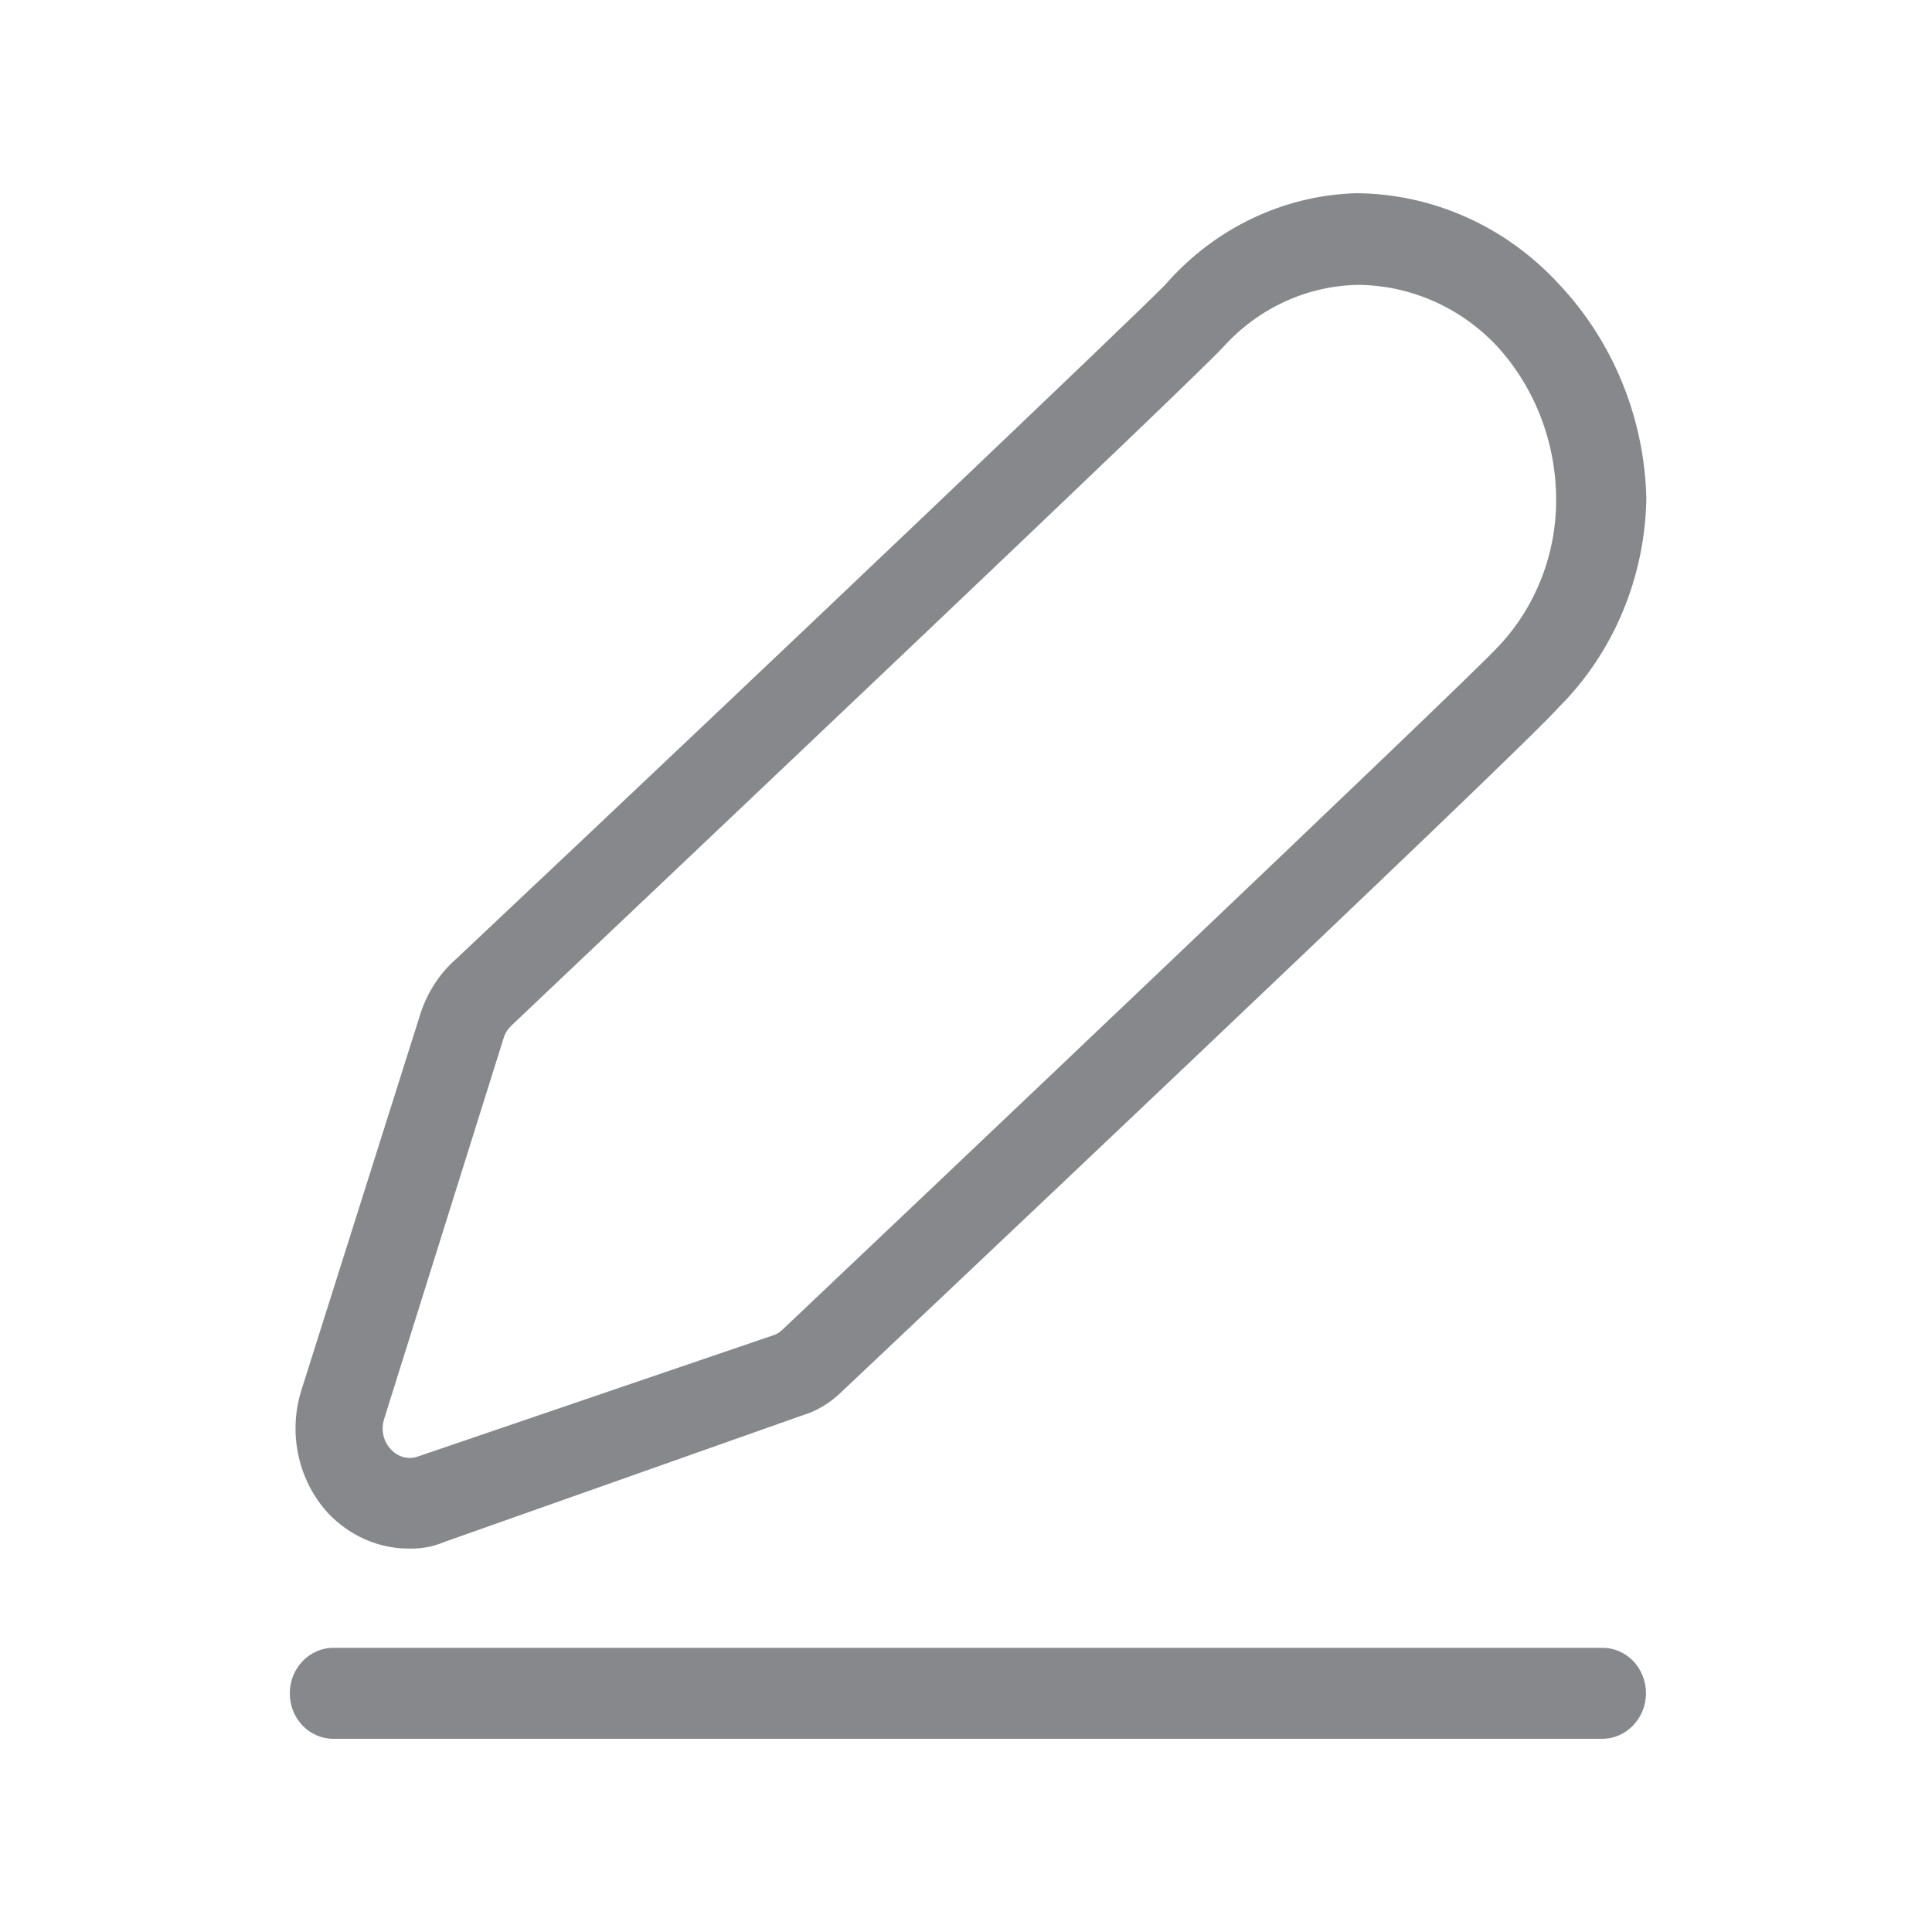 <svg width="20" height="20" viewBox="0 0 20 20" fill="none" xmlns="http://www.w3.org/2000/svg">
<path fill-rule="evenodd" clip-rule="evenodd" d="M16.587 17.058C16.838 17.058 17.039 17.267 17.039 17.529C17.039 17.788 16.835 18 16.587 18H3.452C3.201 18 3 17.791 3 17.529C3 17.269 3.203 17.058 3.452 17.058H16.587ZM4.231 16.031C3.916 16.031 3.617 15.897 3.397 15.665C3.089 15.33 2.982 14.845 3.116 14.404L4.359 10.473C4.432 10.262 4.555 10.073 4.722 9.927C8.138 6.711 11.807 3.213 12.061 2.949C12.57 2.364 13.287 2.02 14.045 2C14.837 2.007 15.591 2.346 16.137 2.94C16.698 3.534 17.023 4.326 17.043 5.159C17.029 5.976 16.705 6.754 16.137 7.321C15.684 7.829 8.779 14.345 8.709 14.411C8.592 14.525 8.453 14.609 8.3 14.654L4.603 15.961C4.482 16.013 4.356 16.034 4.231 16.031ZM3.977 14.688C3.941 14.8 3.968 14.925 4.05 15.007C4.117 15.08 4.219 15.11 4.313 15.082L8.01 13.821C8.044 13.81 8.074 13.79 8.101 13.764C9.243 12.683 15.104 7.125 15.493 6.711C15.89 6.302 16.114 5.742 16.109 5.159C16.105 4.574 15.888 4.014 15.502 3.589C15.123 3.183 14.604 2.954 14.061 2.949C13.531 2.958 13.029 3.188 12.666 3.589C12.33 3.955 7.231 8.78 5.299 10.612C5.263 10.644 5.233 10.687 5.217 10.735L3.977 14.688Z" fill="#86888C"/>
</svg>

